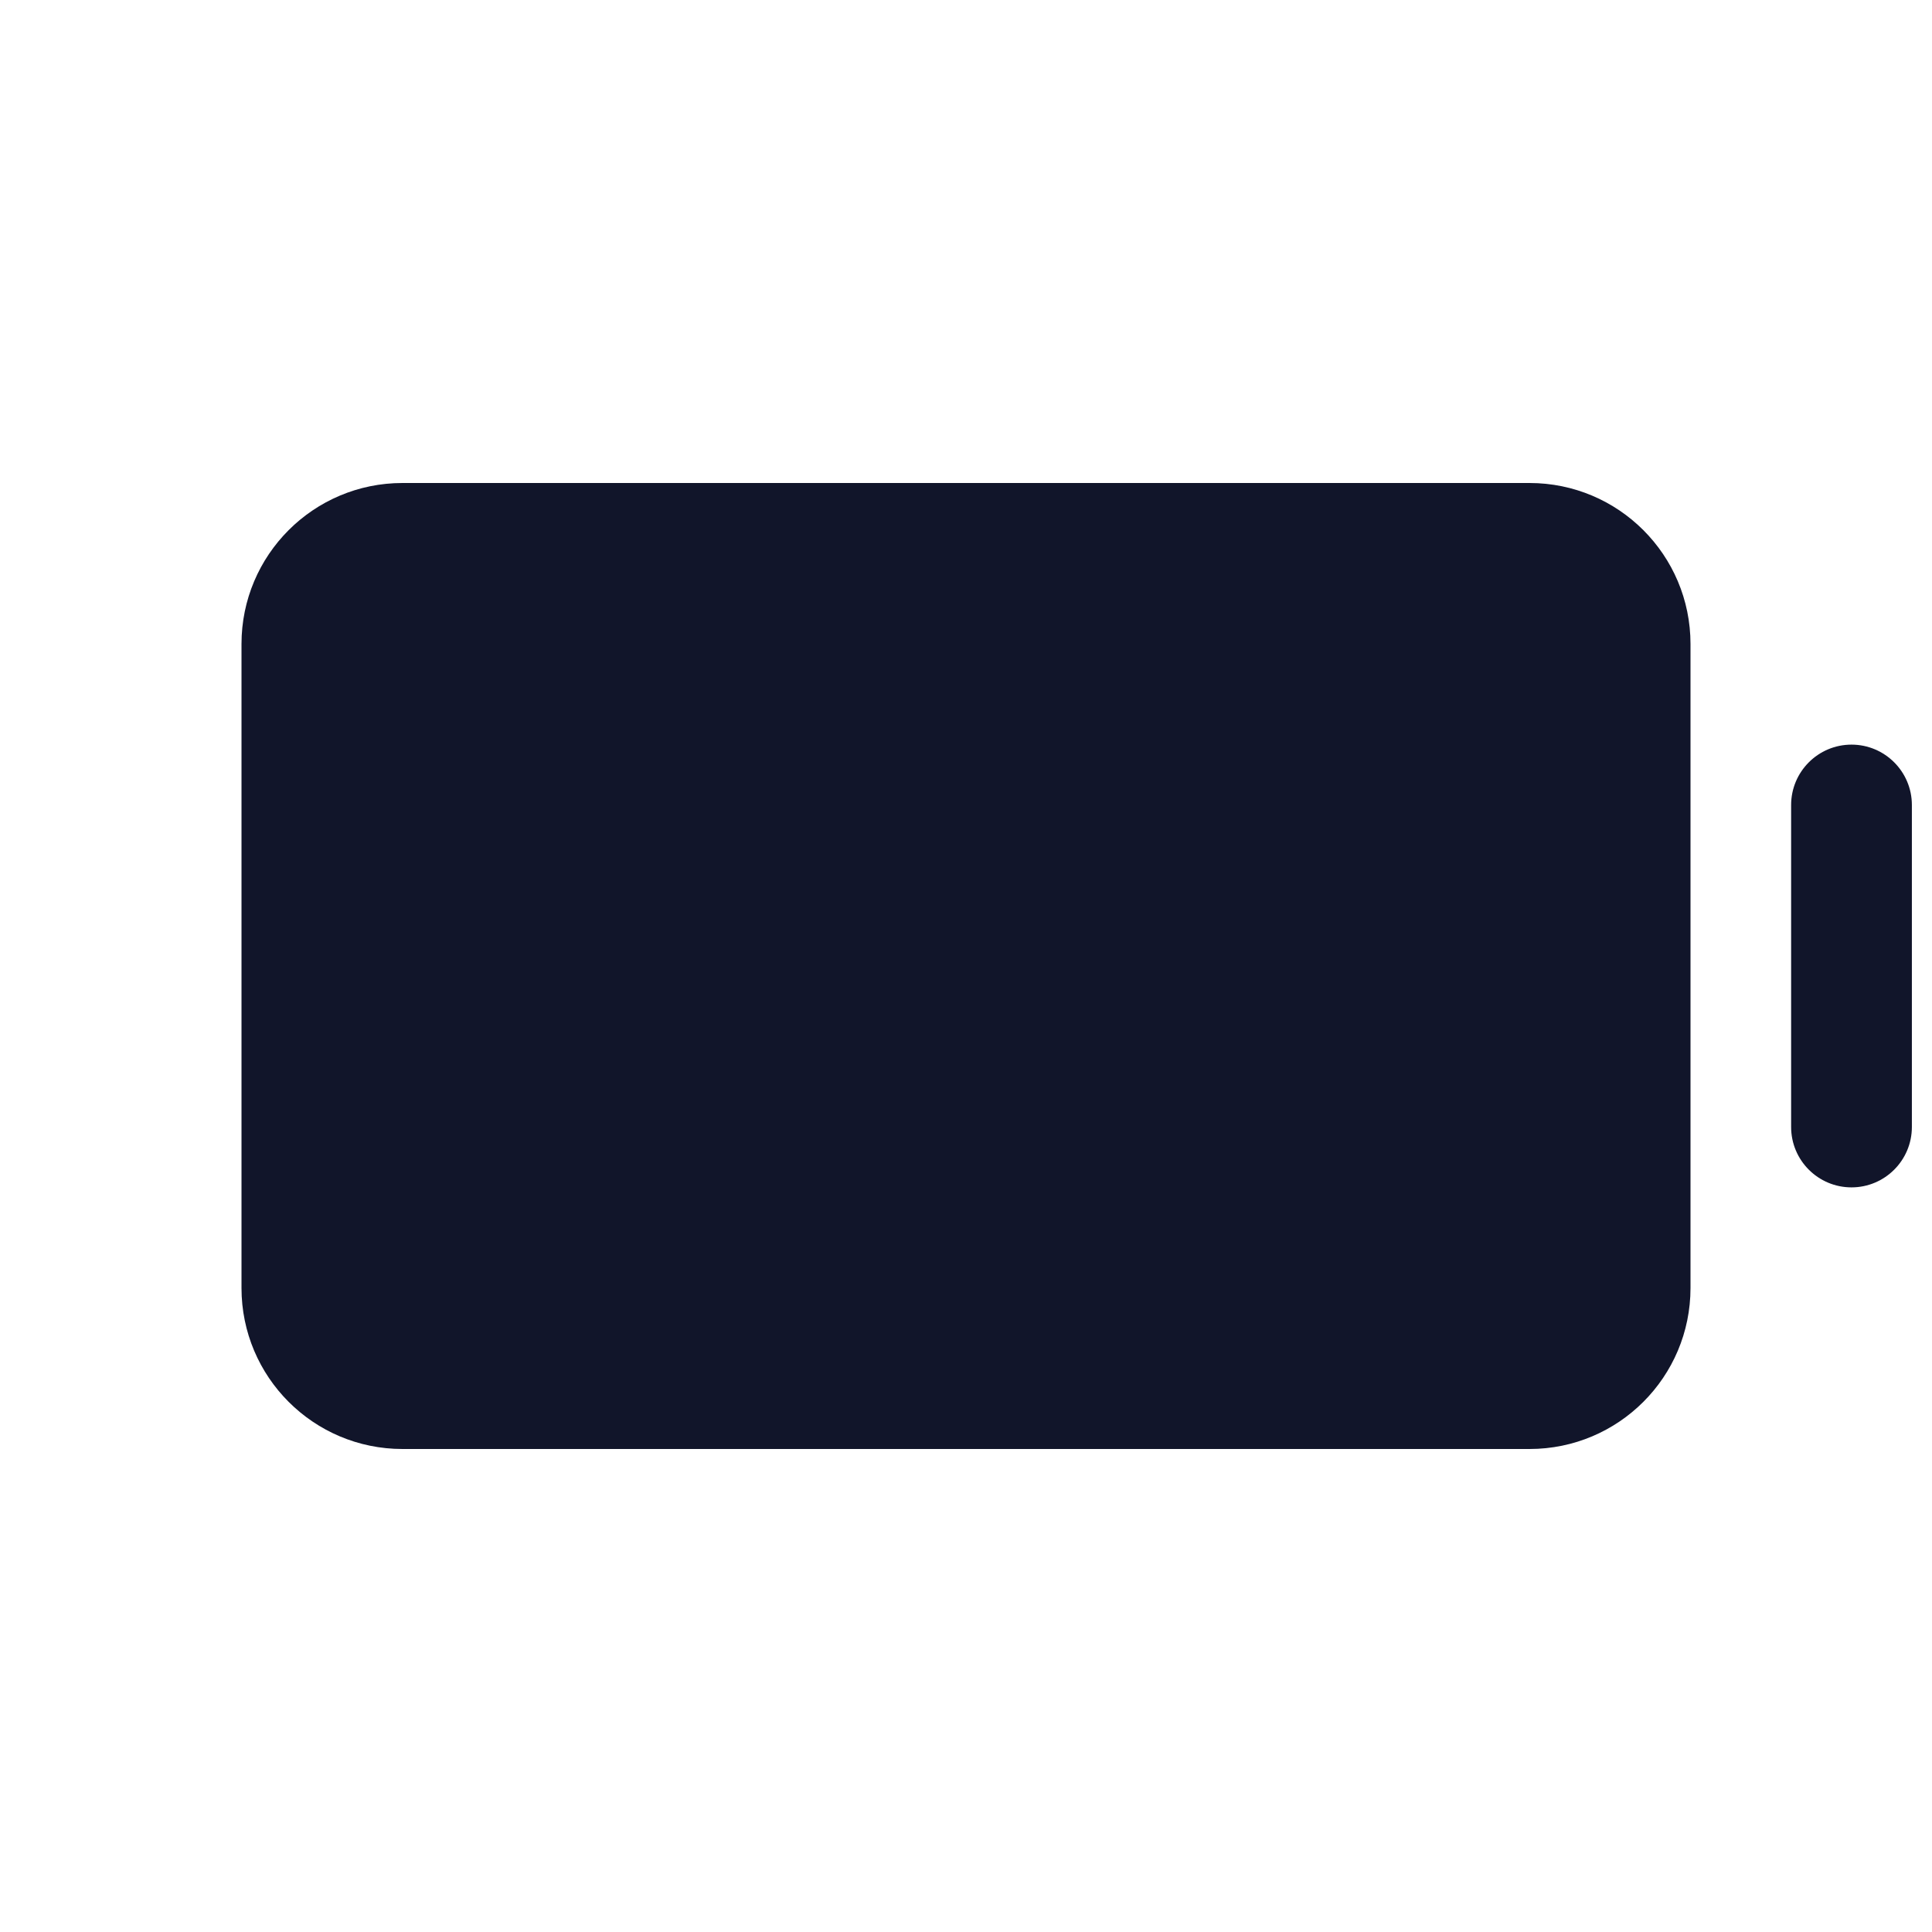 <svg width="24" height="24" viewBox="0 0 24 24" fill="none" xmlns="http://www.w3.org/2000/svg">
<path fill-rule="evenodd" clip-rule="evenodd" d="M21 8C21 6.895 20.105 6 19 6H5C3.895 6 3 6.895 3 8V16C3 17.105 3.895 18 5 18H19C20.105 18 21 17.105 21 16V8ZM23.75 10C23.75 9.586 23.414 9.25 23 9.25C22.586 9.25 22.25 9.586 22.25 10V14C22.25 14.414 22.586 14.75 23 14.75C23.414 14.75 23.75 14.414 23.75 14V10Z" fill="#11152A"/>
</svg>
